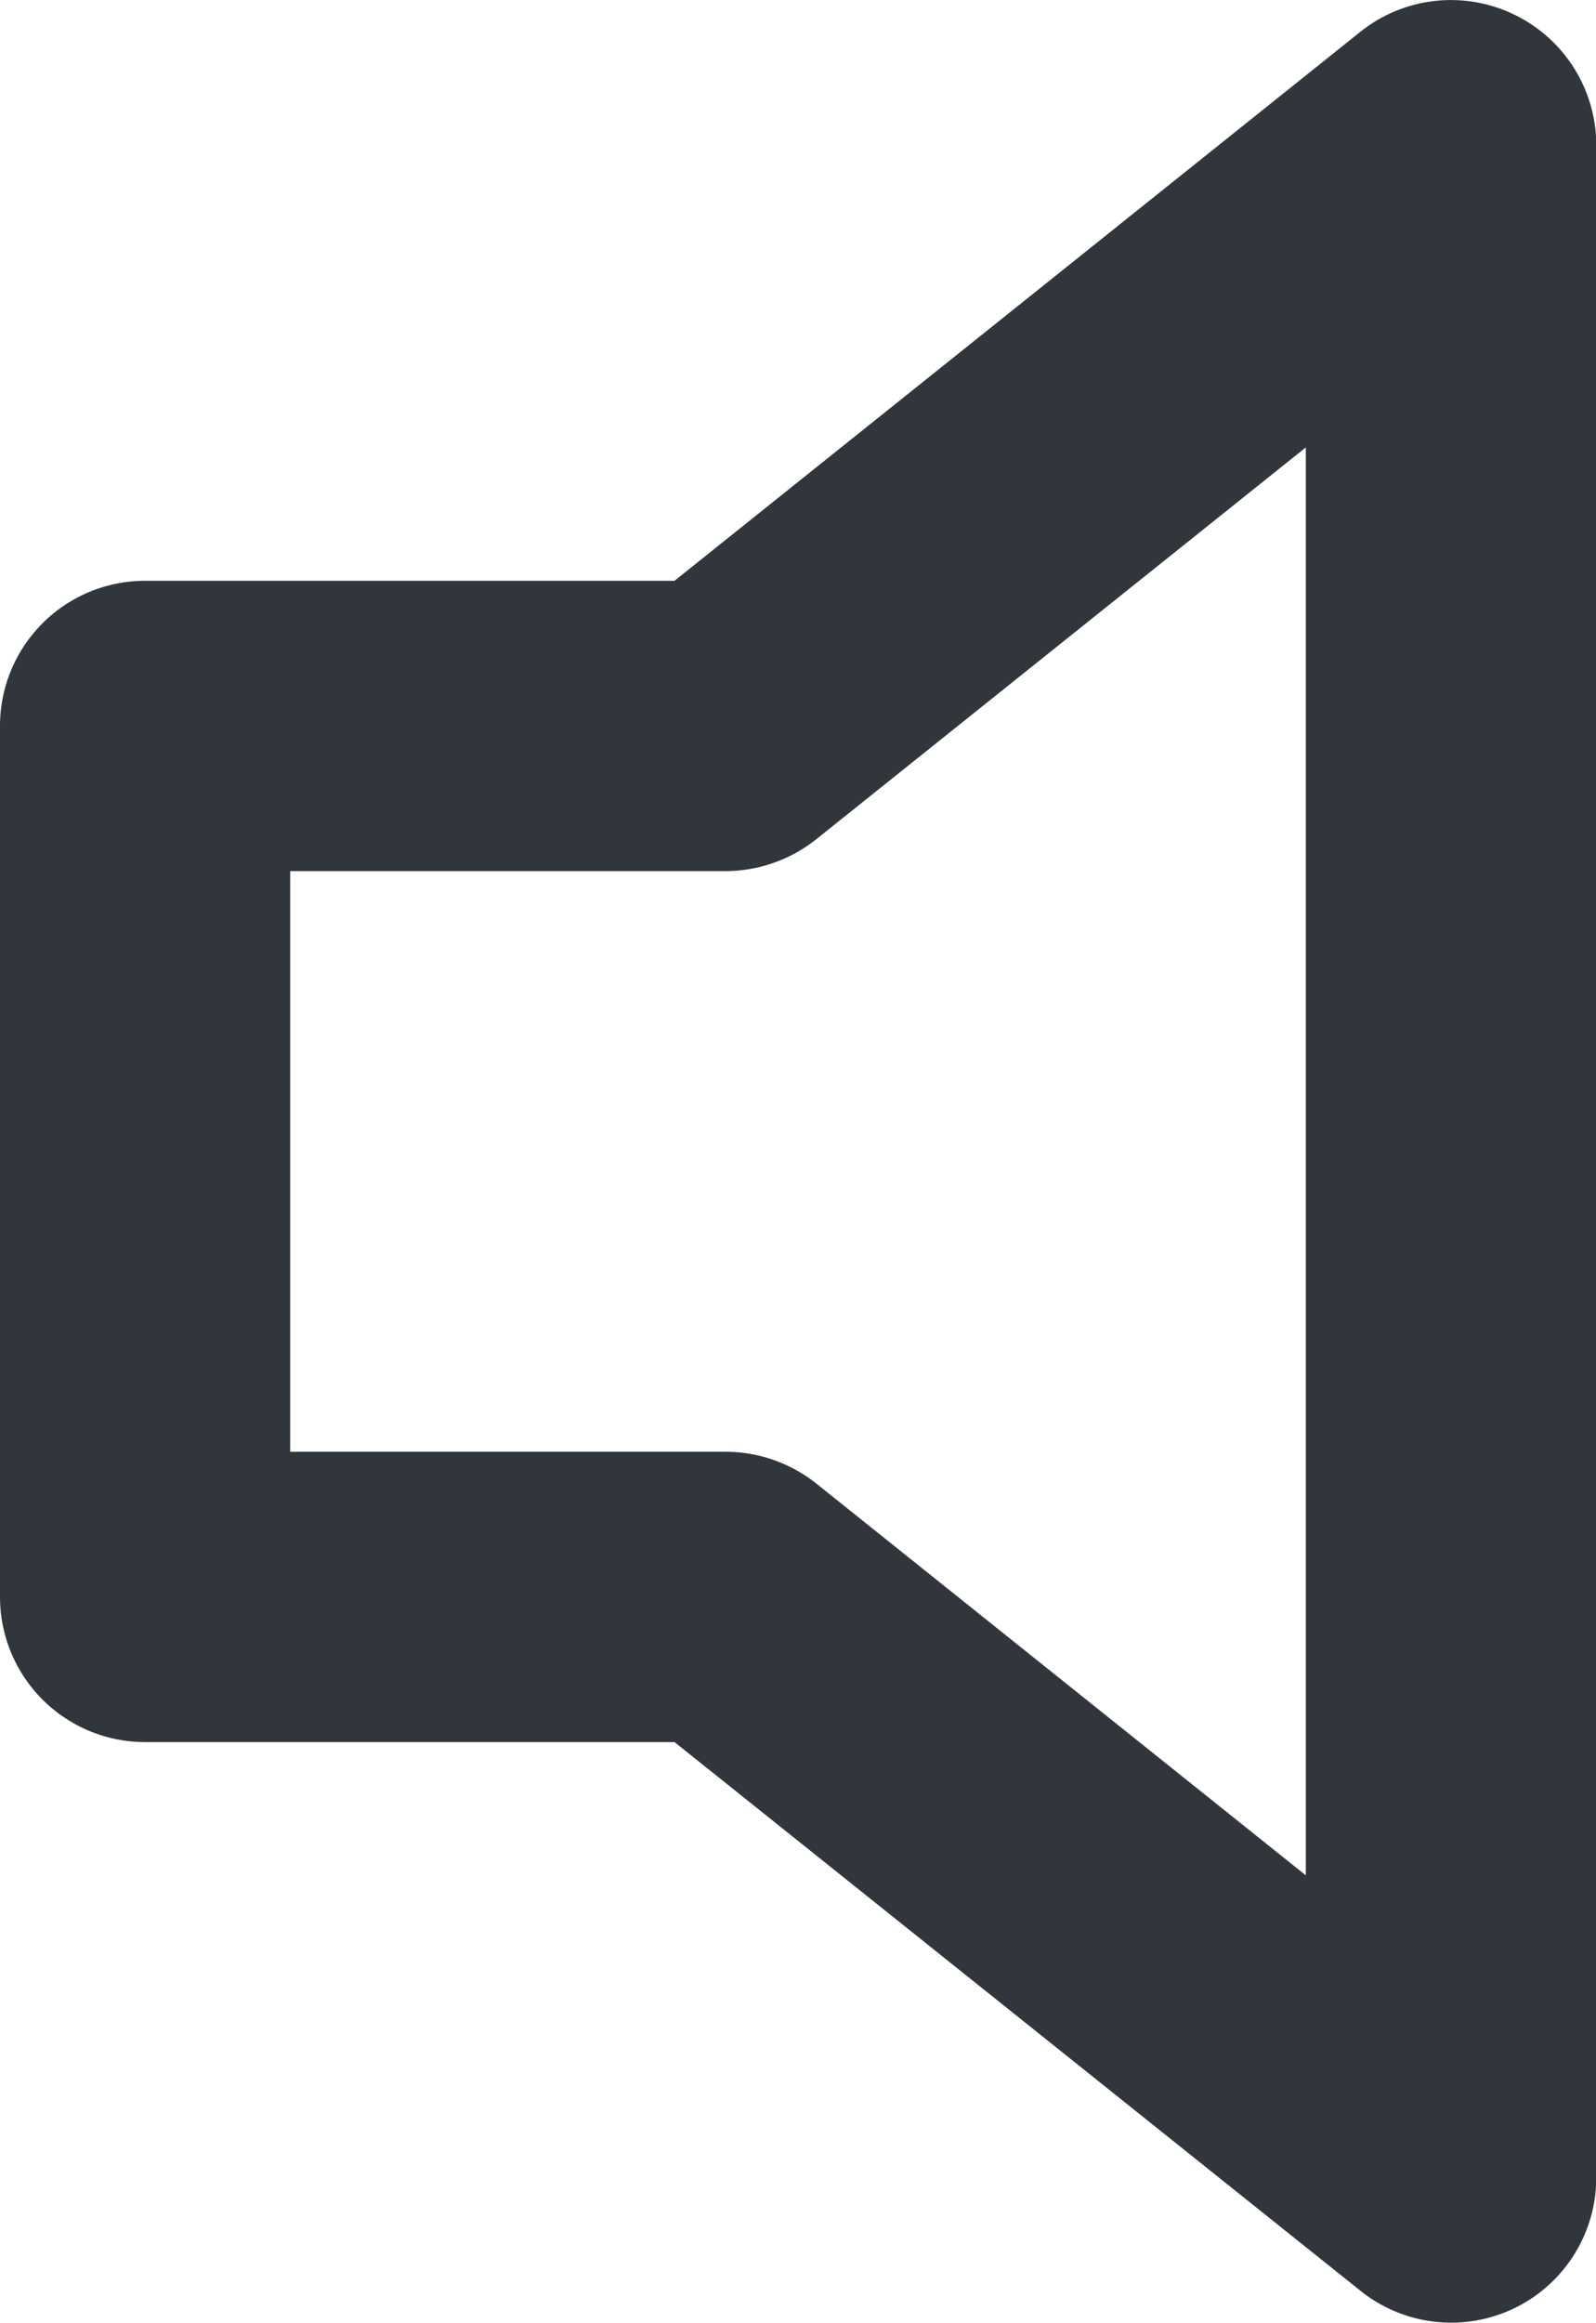 <svg xmlns="http://www.w3.org/2000/svg" width="11" height="16.001" viewBox="0 0 11 16.001"><defs><style>.a{fill:#31363d;}</style></defs><path class="a" d="M65.055,729.243a1,1,0,0,0-1.057.12l-4.727,3.782H55.622a1,1,0,0,0-1,1v6a1,1,0,0,0,1,1h3.649L64,744.926a1,1,0,0,0,1.624-.781v-14A1,1,0,0,0,65.055,729.243Zm-1.433,12.82-3.375-2.7a1.006,1.006,0,0,0-.625-.218h-3v-4h3a1.007,1.007,0,0,0,.625-.219l3.375-2.7Z" transform="translate(-54.622 -729.144)"/></svg>